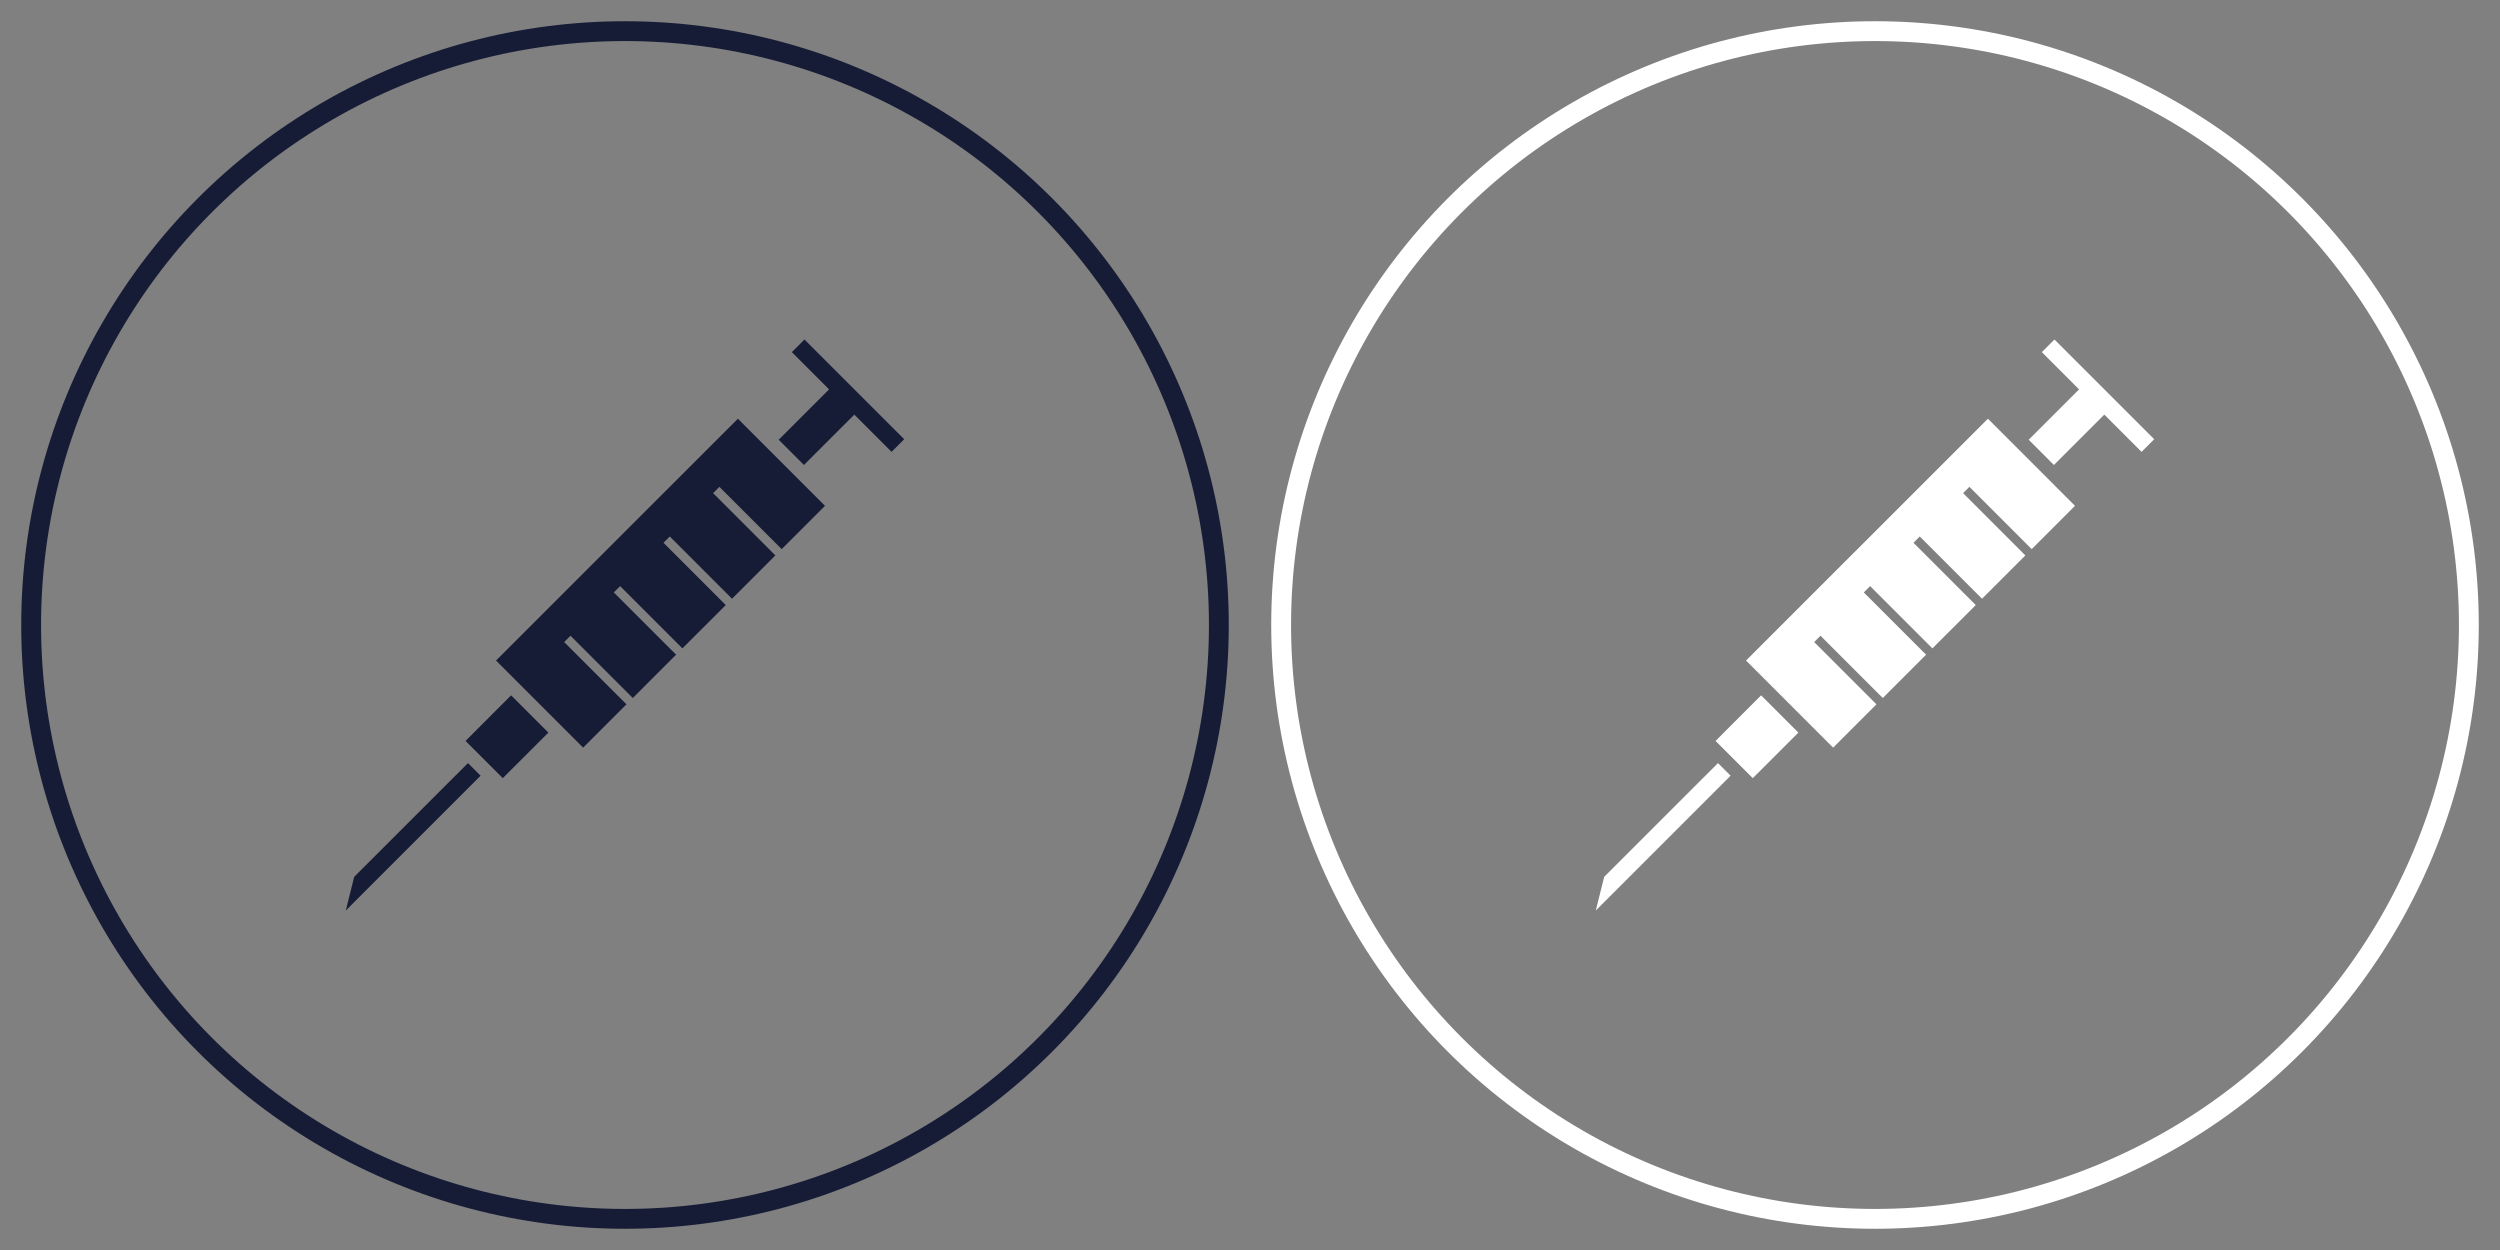 <?xml version="1.0" encoding="utf-8"?>
<!-- Generator: Adobe Illustrator 16.0.0, SVG Export Plug-In . SVG Version: 6.00 Build 0)  -->
<!DOCTYPE svg PUBLIC "-//W3C//DTD SVG 1.1//EN" "http://www.w3.org/Graphics/SVG/1.1/DTD/svg11.dtd">
<svg version="1.1" id="Layer_1" xmlns="http://www.w3.org/2000/svg" xmlns:xlink="http://www.w3.org/1999/xlink" x="0px" y="0px"
	 width="252px" height="126px" viewBox="0 0 252 126" enable-background="new 0 0 252 126" xml:space="preserve">
<rect x="0" y="0" width="252" height="126" fill="#808080" stroke="none"/>
<circle fill="none" stroke="#171C36" stroke-width="2" stroke-miterlimit="10" cx="63" cy="63" r="59.861"/>
<g>
	<polygon fill="#171C36" points="79.817,35.494 83.569,39.248 78.493,44.327 81.036,46.872 86.116,41.793 89.869,45.547 
		91.144,44.275 81.09,34.222 	"/>
	<polygon fill="#171C36" points="50,66.582 58.781,75.362 63.147,70.996 56.869,64.719 57.506,64.083 63.785,70.36 68.151,65.993 
		61.873,59.717 62.509,59.08 68.787,65.357 73.156,60.99 66.878,54.712 67.515,54.076 73.789,60.353 78.157,55.987 71.88,49.709 
		72.517,49.073 78.795,55.351 83.16,50.985 74.381,42.206 	"/>
	<polygon fill="#171C36" points="35.7,88.39 34.856,91.779 48.444,78.191 47.172,76.92 	"/>
	<polygon fill="#171C36" points="55.274,73.846 50.679,78.438 46.927,74.686 51.519,70.089 	"/>
</g>
<circle fill="none" stroke="#FFFFFF" stroke-width="2" stroke-miterlimit="10" cx="189" cy="63" r="59.861"/>
<g>
	<polygon fill="#FFFFFF" points="205.817,35.494 209.57,39.248 204.492,44.327 207.036,46.872 212.115,41.793 215.868,45.547 
		217.145,44.275 207.09,34.222 	"/>
	<polygon fill="#FFFFFF" points="176.001,66.582 184.781,75.362 189.146,70.996 182.869,64.719 183.507,64.083 189.785,70.36 
		194.15,65.993 187.872,59.717 188.509,59.08 194.787,65.357 199.156,60.99 192.878,54.712 193.514,54.076 199.789,60.353 
		204.156,55.987 197.881,49.709 198.517,49.073 204.795,55.351 209.16,50.985 200.382,42.206 	"/>
	<polygon fill="#FFFFFF" points="161.7,88.39 160.855,91.779 174.444,78.191 173.172,76.92 	"/>
	<polygon fill="#FFFFFF" points="181.274,73.846 176.68,78.438 172.927,74.686 177.519,70.089 	"/>
</g>
</svg>
